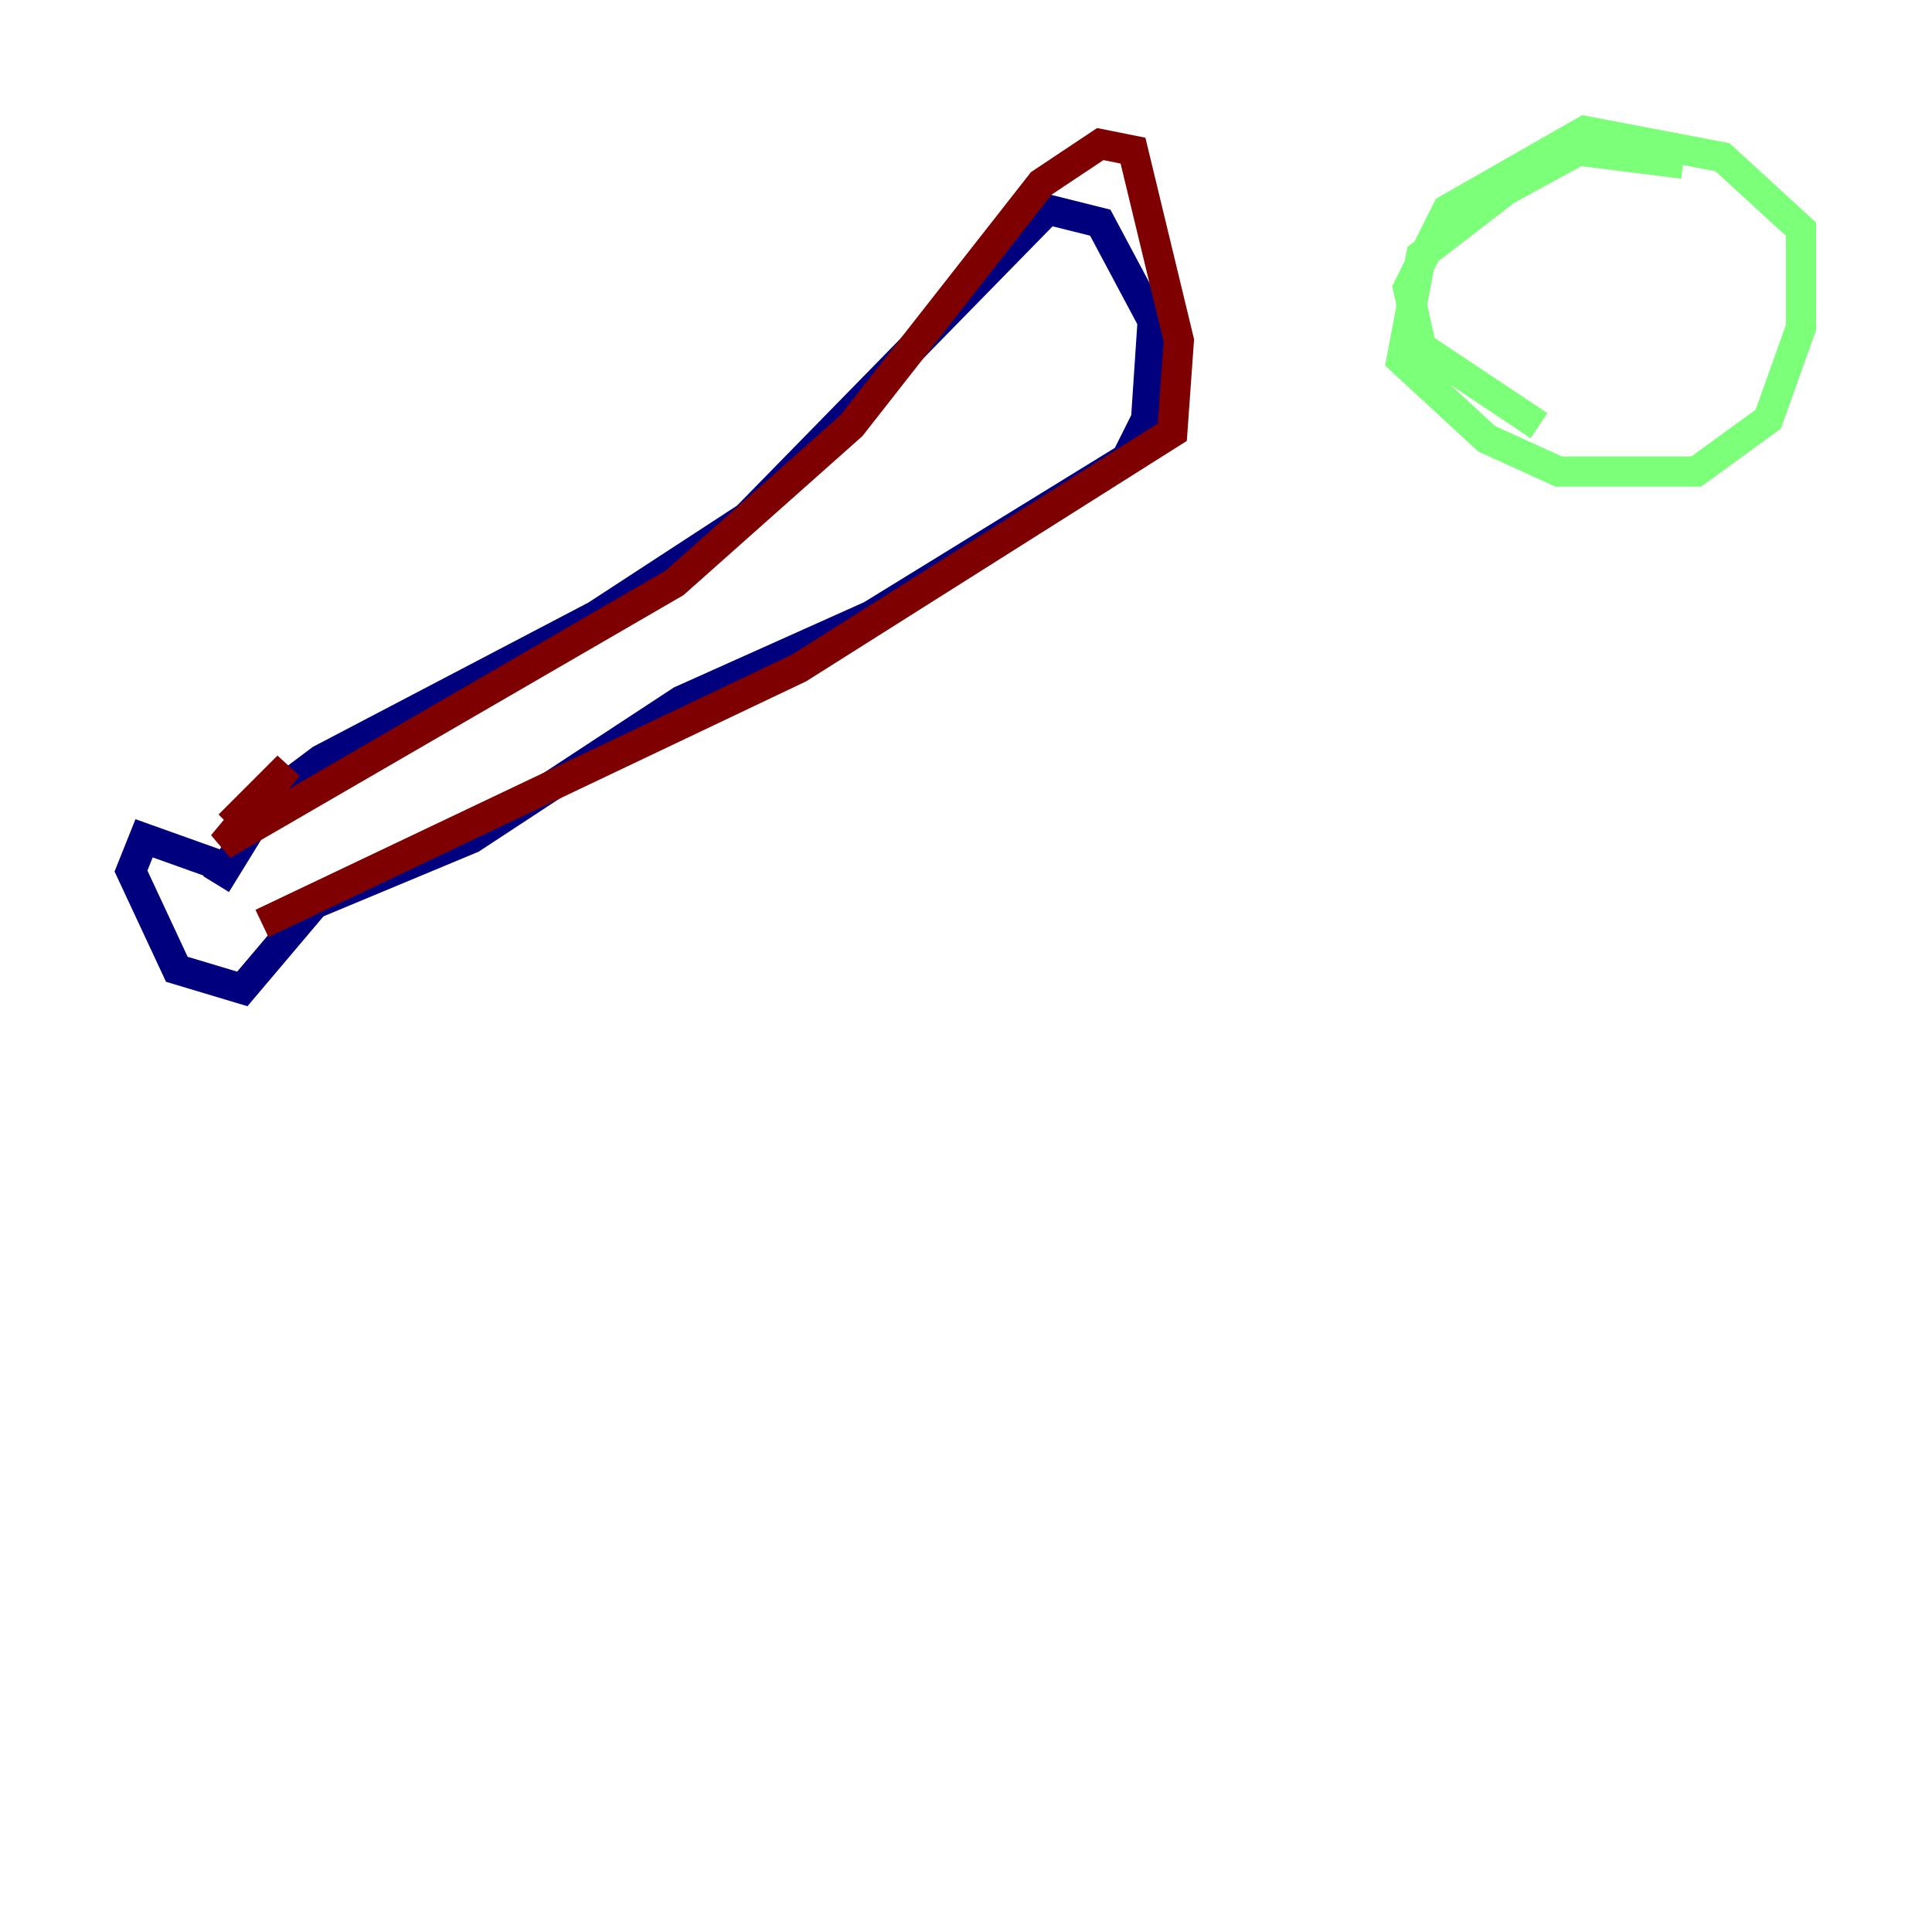 <?xml version="1.0" encoding="utf-8" ?>
<svg baseProfile="tiny" height="128" version="1.2" viewBox="0,0,128,128" width="128" xmlns="http://www.w3.org/2000/svg" xmlns:ev="http://www.w3.org/2001/xml-events" xmlns:xlink="http://www.w3.org/1999/xlink"><defs /><polyline fill="none" points="15.62,57.709 9.546,55.539 8.678,57.709 11.715,64.217 16.054,65.519 20.827,59.878 31.241,55.539 45.125,46.427 57.709,40.786 74.63,30.373 75.932,27.77 76.366,21.261 72.895,14.752 69.424,13.885 49.464,34.278 39.485,40.786 21.261,50.332 17.79,52.936 14.319,58.576" stroke="#00007f" stroke-width="2" /><polyline fill="none" points="111.512,10.848 104.57,9.98 99.797,12.583 94.156,16.922 92.854,23.864 98.495,29.071 103.268,31.241 112.38,31.241 117.153,27.77 119.322,21.695 119.322,15.186 114.115,10.414 105.003,8.678 95.891,13.885 93.288,19.091 94.156,22.997 101.966,28.203" stroke="#7cff79" stroke-width="2" /><polyline fill="none" points="15.186,54.671 19.091,50.766 14.752,55.973 44.691,38.617 56.407,28.203 68.99,12.149 72.895,9.546 75.064,9.98 78.102,22.563 77.668,28.637 52.936,44.258 17.356,61.18" stroke="#7f0000" stroke-width="2" /></svg>